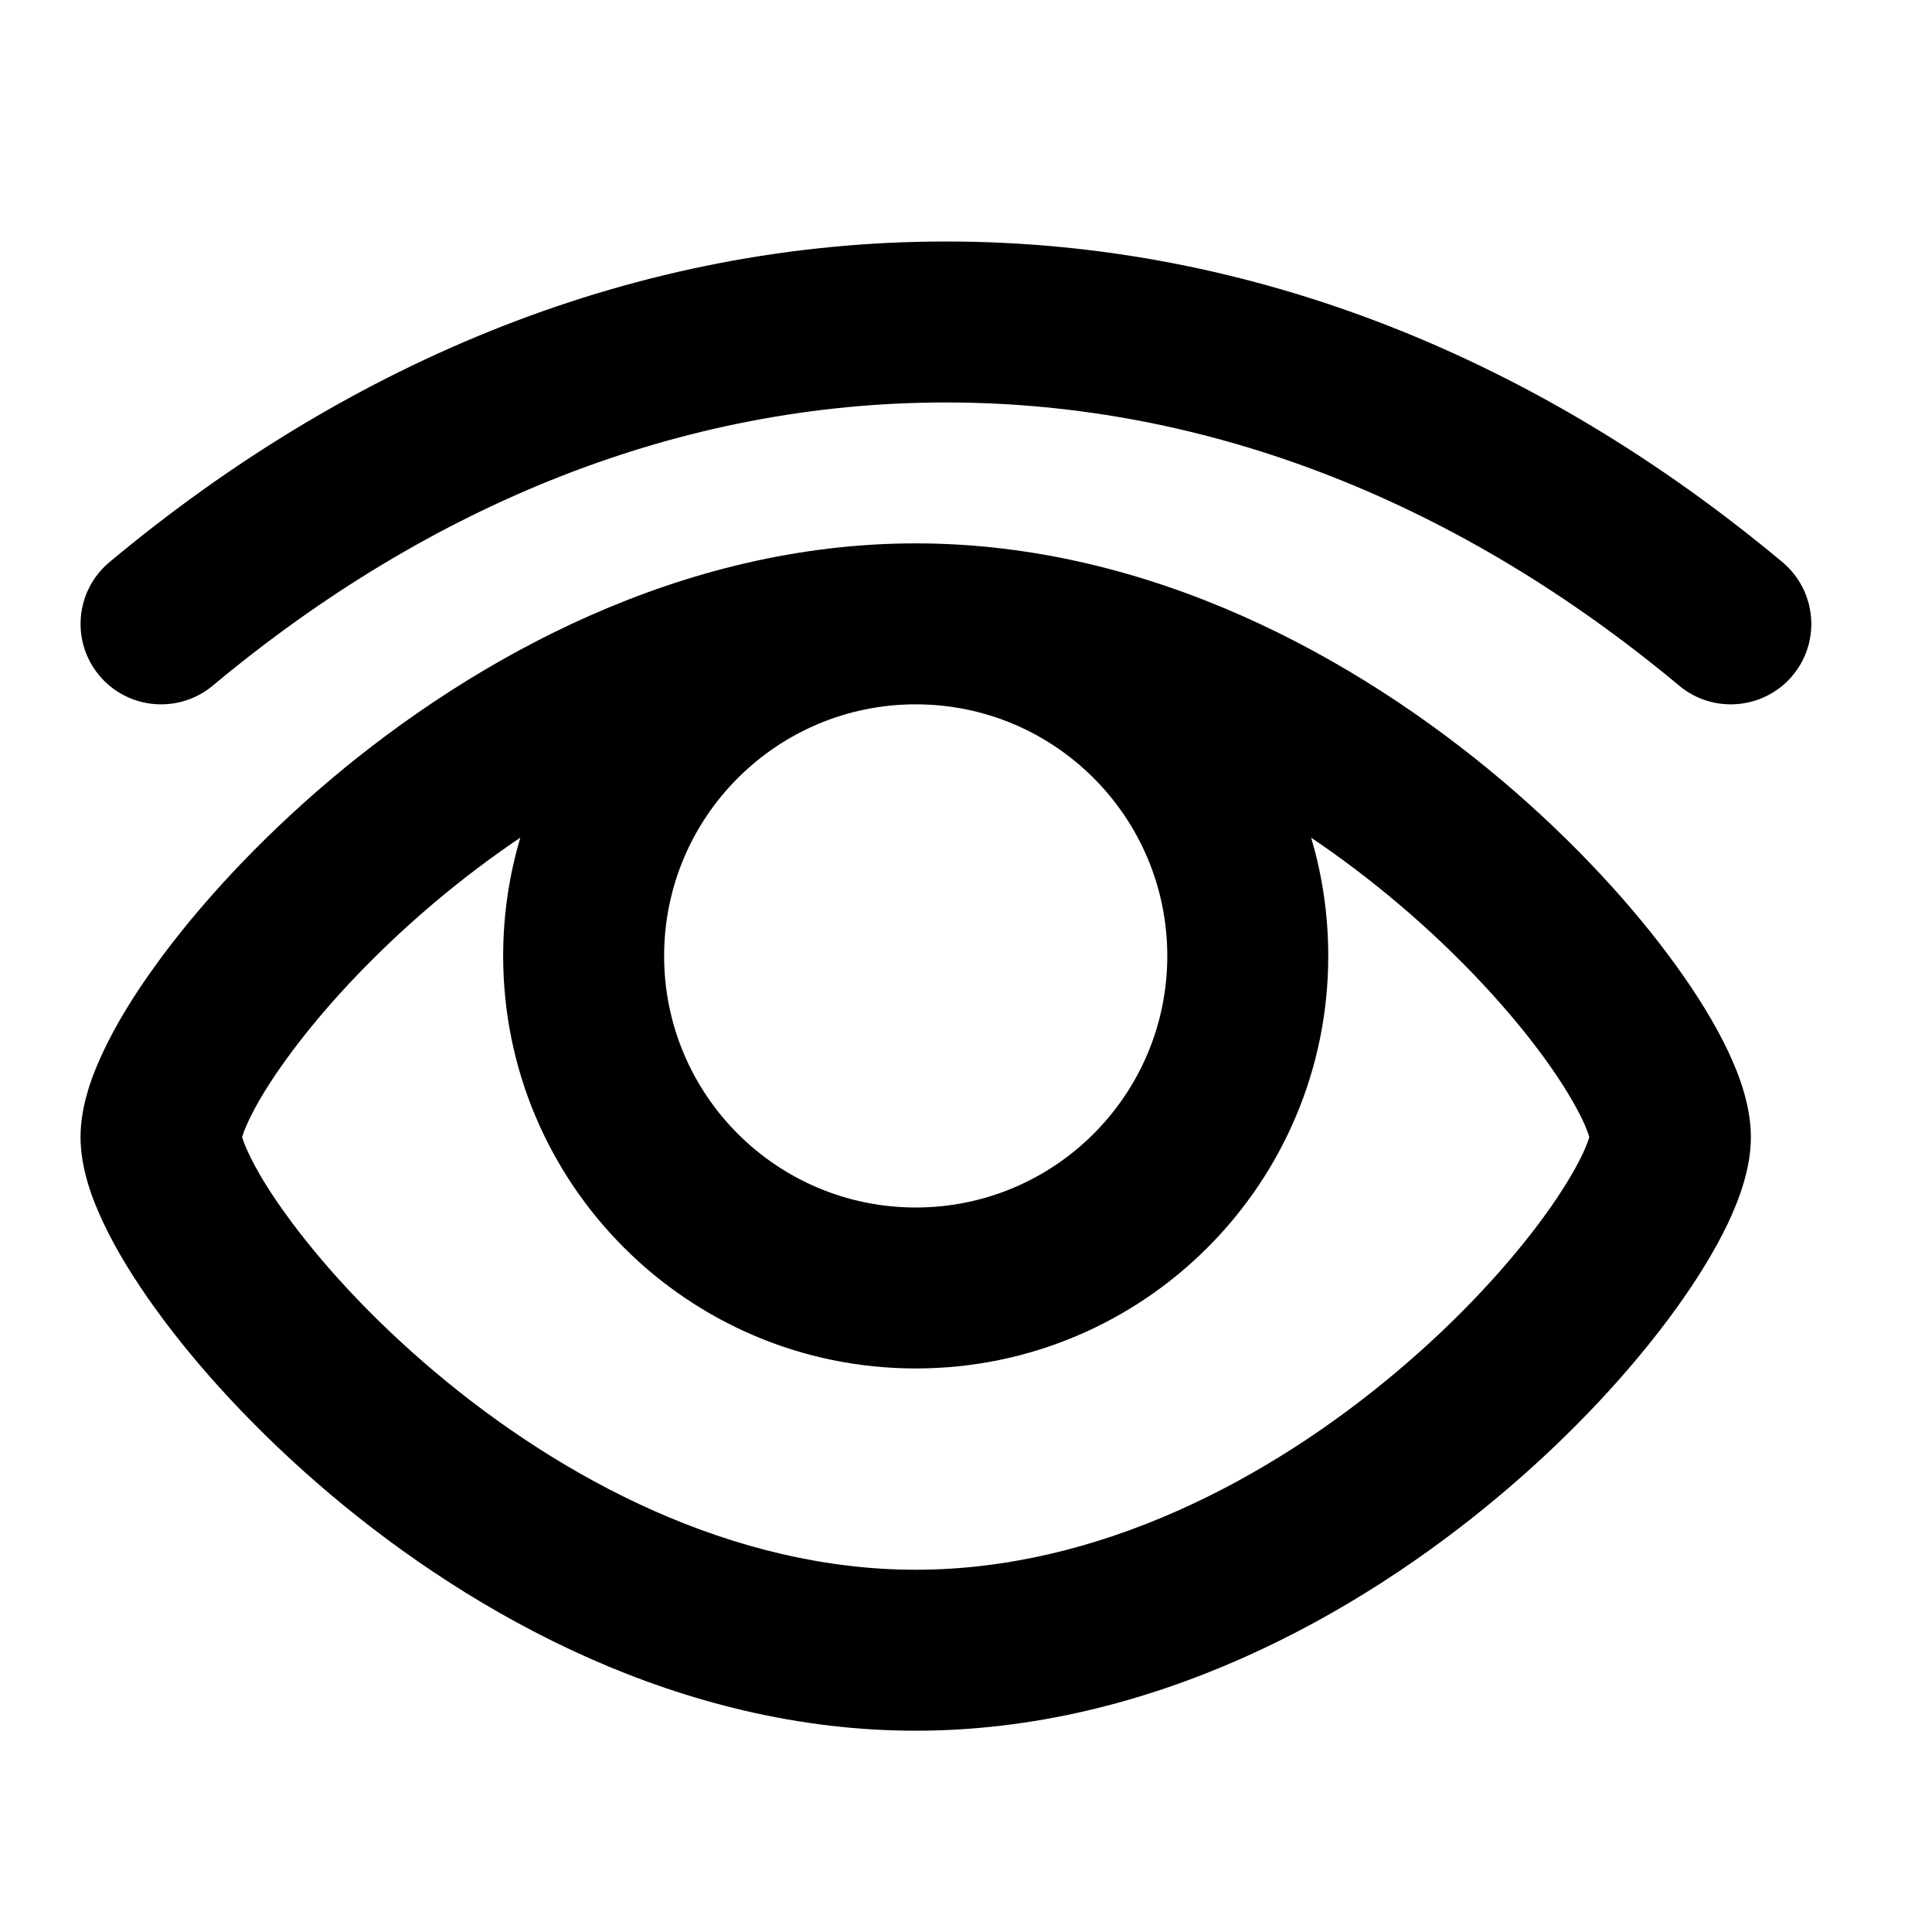 <svg width="16" height="16" viewBox="0 0 16 16"  xmlns="http://www.w3.org/2000/svg">
<path d="M1.761 5.679C3.563 4.175 5.639 3.333 7.834 3.333C10.028 3.333 12.104 4.175 13.907 5.679C14.189 5.914 14.61 5.876 14.846 5.594C15.082 5.311 15.043 4.891 14.761 4.655C12.756 2.982 10.387 2 7.834 2C5.281 2 2.911 2.982 0.907 4.655C0.624 4.891 0.586 5.311 0.822 5.594C1.058 5.876 1.478 5.914 1.761 5.679Z" />
<path fill-rule="evenodd" clip-rule="evenodd" d="M2.734 6.459C3.933 5.447 5.643 4.5 7.584 4.5C9.524 4.5 11.234 5.447 12.433 6.459C13.038 6.97 13.533 7.514 13.883 8C14.058 8.242 14.204 8.48 14.309 8.701C14.405 8.903 14.5 9.159 14.5 9.417C14.5 9.674 14.405 9.93 14.309 10.133C14.204 10.353 14.058 10.591 13.883 10.834C13.533 11.32 13.038 11.864 12.433 12.374C11.234 13.386 9.524 14.333 7.584 14.333C5.643 14.333 3.933 13.386 2.734 12.374C2.13 11.864 1.634 11.32 1.284 10.834C1.109 10.591 0.963 10.353 0.859 10.133C0.762 9.93 0.667 9.674 0.667 9.417C0.667 9.159 0.762 8.903 0.859 8.701C0.963 8.48 1.109 8.242 1.284 8C1.634 7.514 2.13 6.97 2.734 6.459ZM2.005 9.417C2.012 9.439 2.027 9.486 2.063 9.56C2.124 9.69 2.224 9.858 2.366 10.054C2.648 10.446 3.068 10.911 3.594 11.355C4.657 12.253 6.072 13 7.584 13C9.095 13 10.51 12.253 11.573 11.355C12.1 10.911 12.519 10.446 12.802 10.054C12.943 9.858 13.043 9.69 13.105 9.56C13.14 9.486 13.155 9.439 13.162 9.417C13.155 9.394 13.14 9.347 13.105 9.273C13.043 9.144 12.943 8.975 12.802 8.779C12.519 8.387 12.1 7.923 11.573 7.478C11.349 7.289 11.11 7.107 10.858 6.937C10.951 7.248 11 7.576 11 7.917C11 9.804 9.471 11.333 7.584 11.333C5.697 11.333 4.167 9.804 4.167 7.917C4.167 7.576 4.217 7.248 4.309 6.937C4.057 7.107 3.818 7.289 3.594 7.478C3.068 7.923 2.648 8.387 2.366 8.779C2.224 8.975 2.124 9.144 2.063 9.273C2.027 9.347 2.012 9.394 2.005 9.417ZM5.5 7.917C5.5 6.766 6.433 5.833 7.584 5.833C8.734 5.833 9.667 6.766 9.667 7.917C9.667 9.067 8.734 10 7.584 10C6.433 10 5.5 9.067 5.5 7.917Z" />
</svg>
